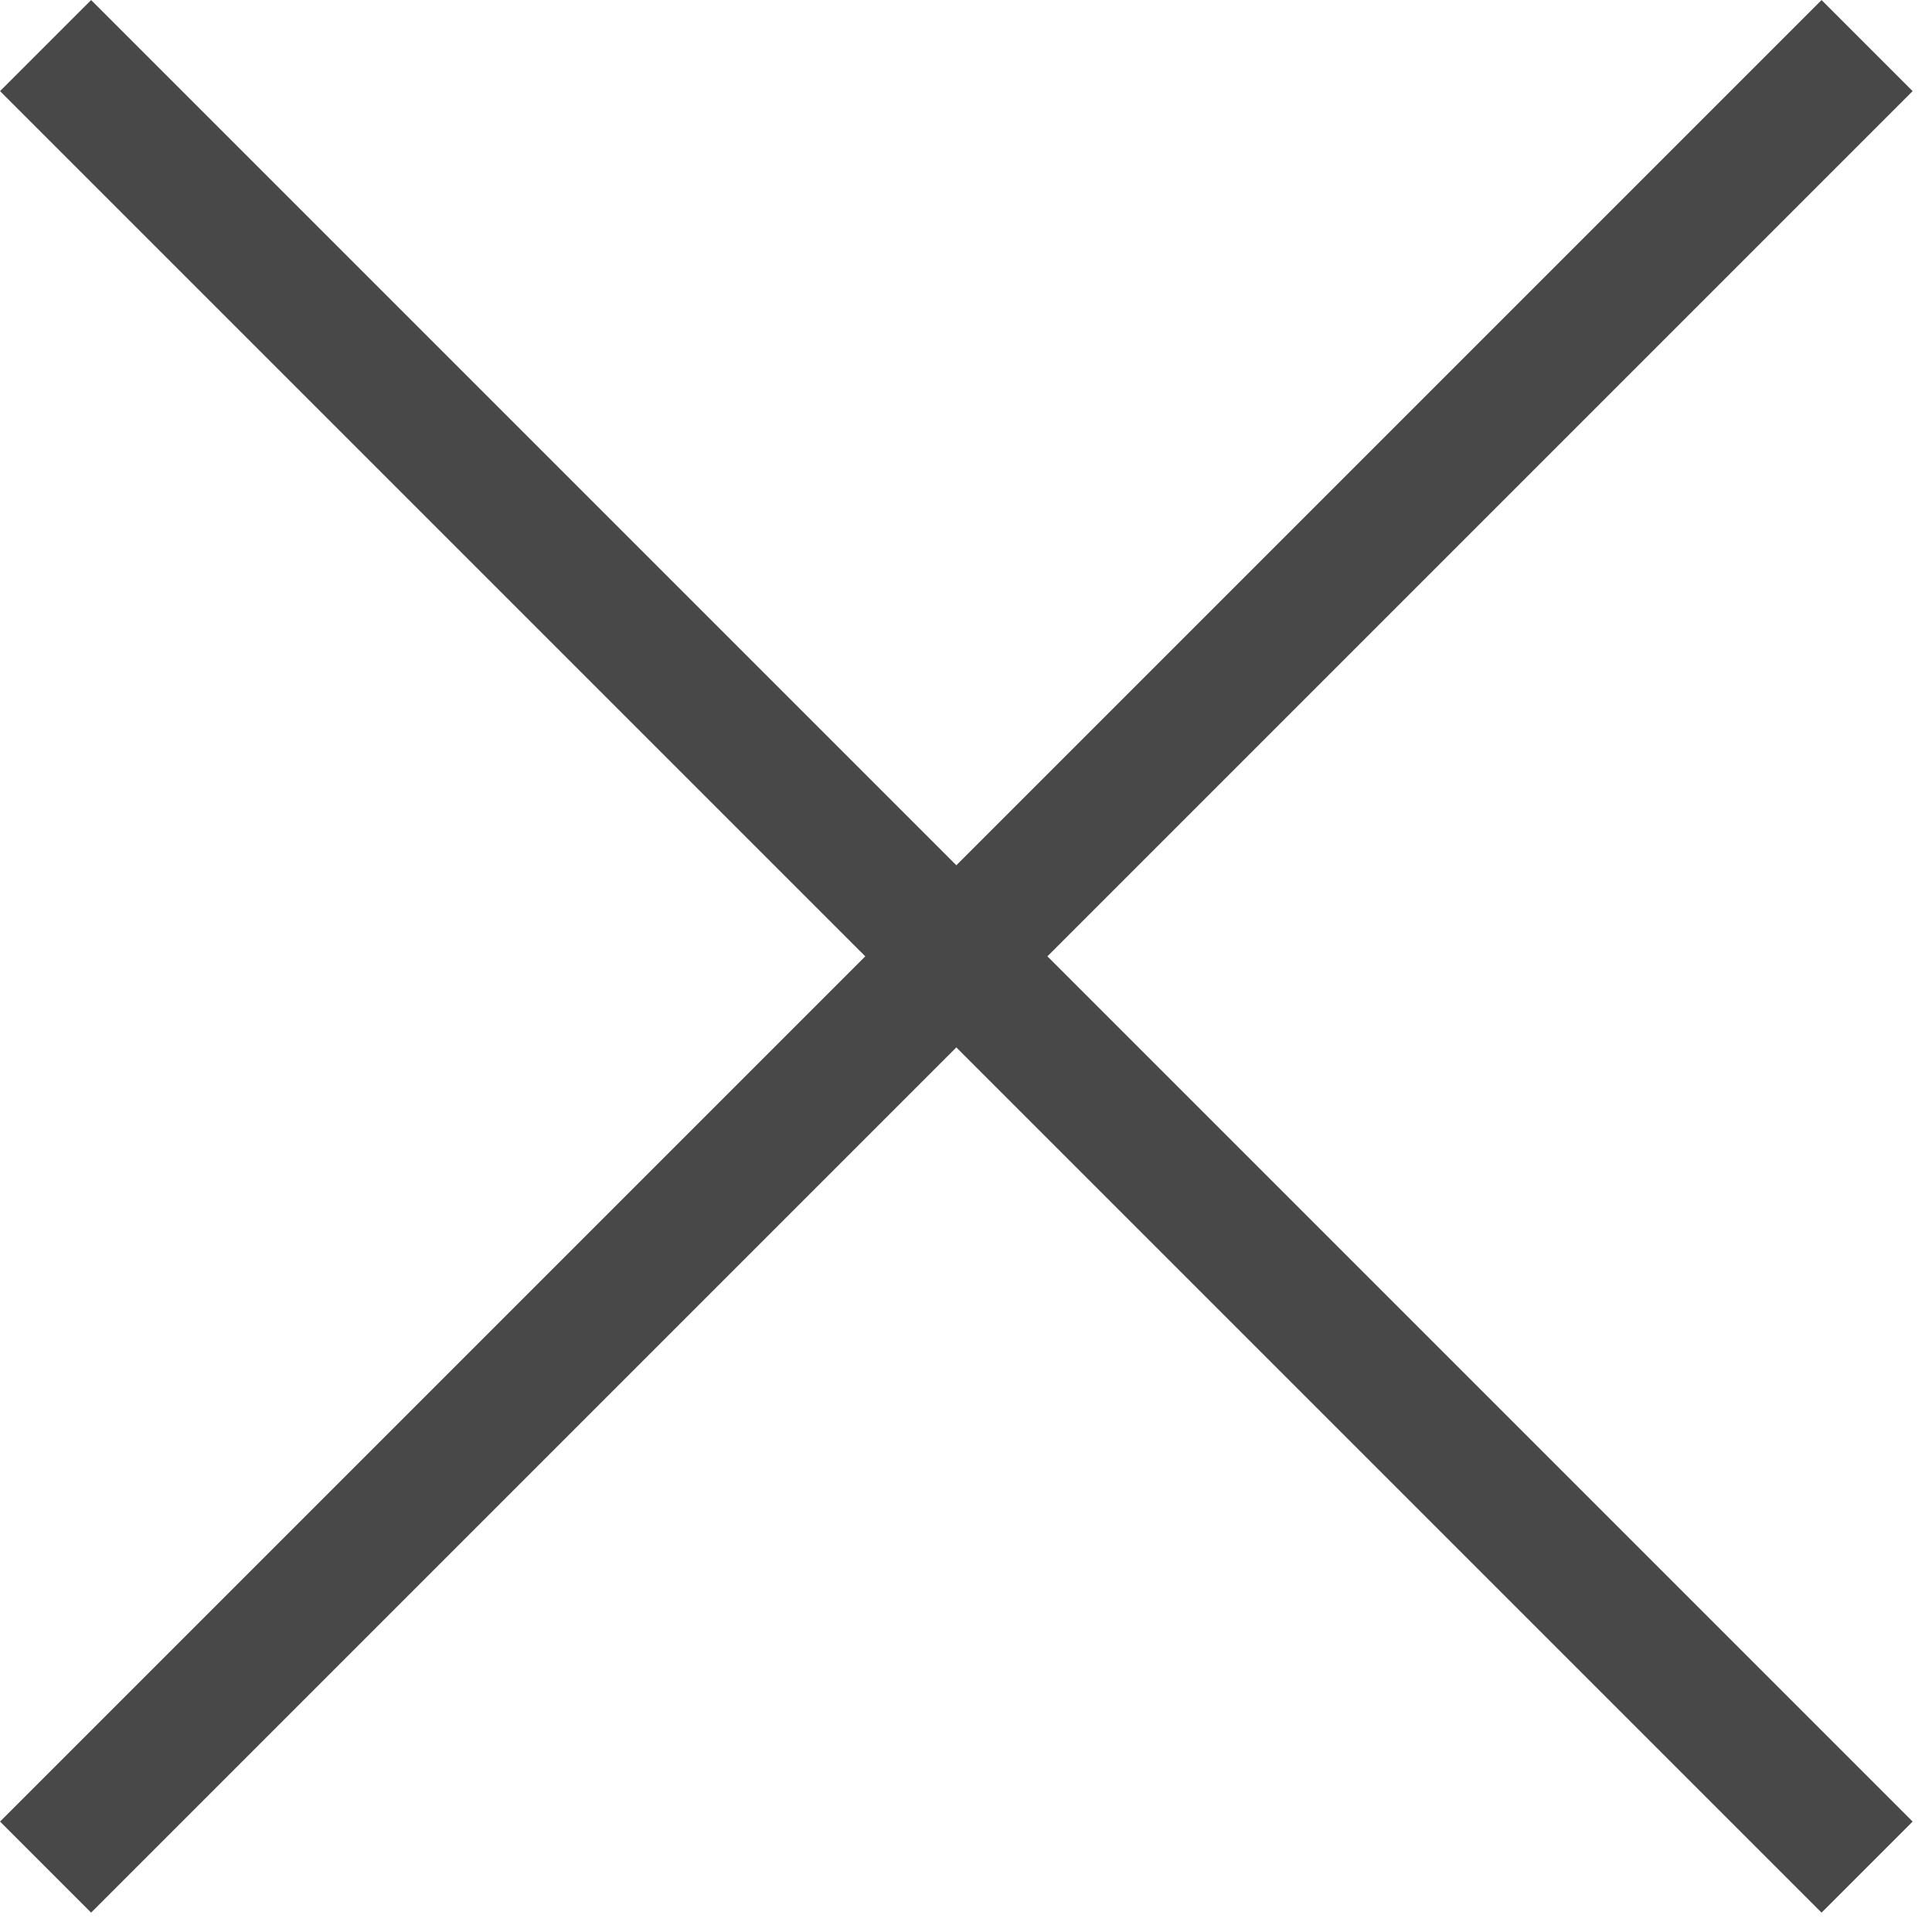 <svg xmlns="http://www.w3.org/2000/svg" width="15" height="15" viewBox="0 0 15 15">
  <g fill="#494848" fill-rule="evenodd">
    <rect width="1" height="20" x="6.925" y="-2.575" transform="rotate(-45 7.425 7.425)"/>
    <rect width="1" height="20" x="6.925" y="-2.575" transform="rotate(45 7.425 7.425)"/>
  </g>
</svg>

